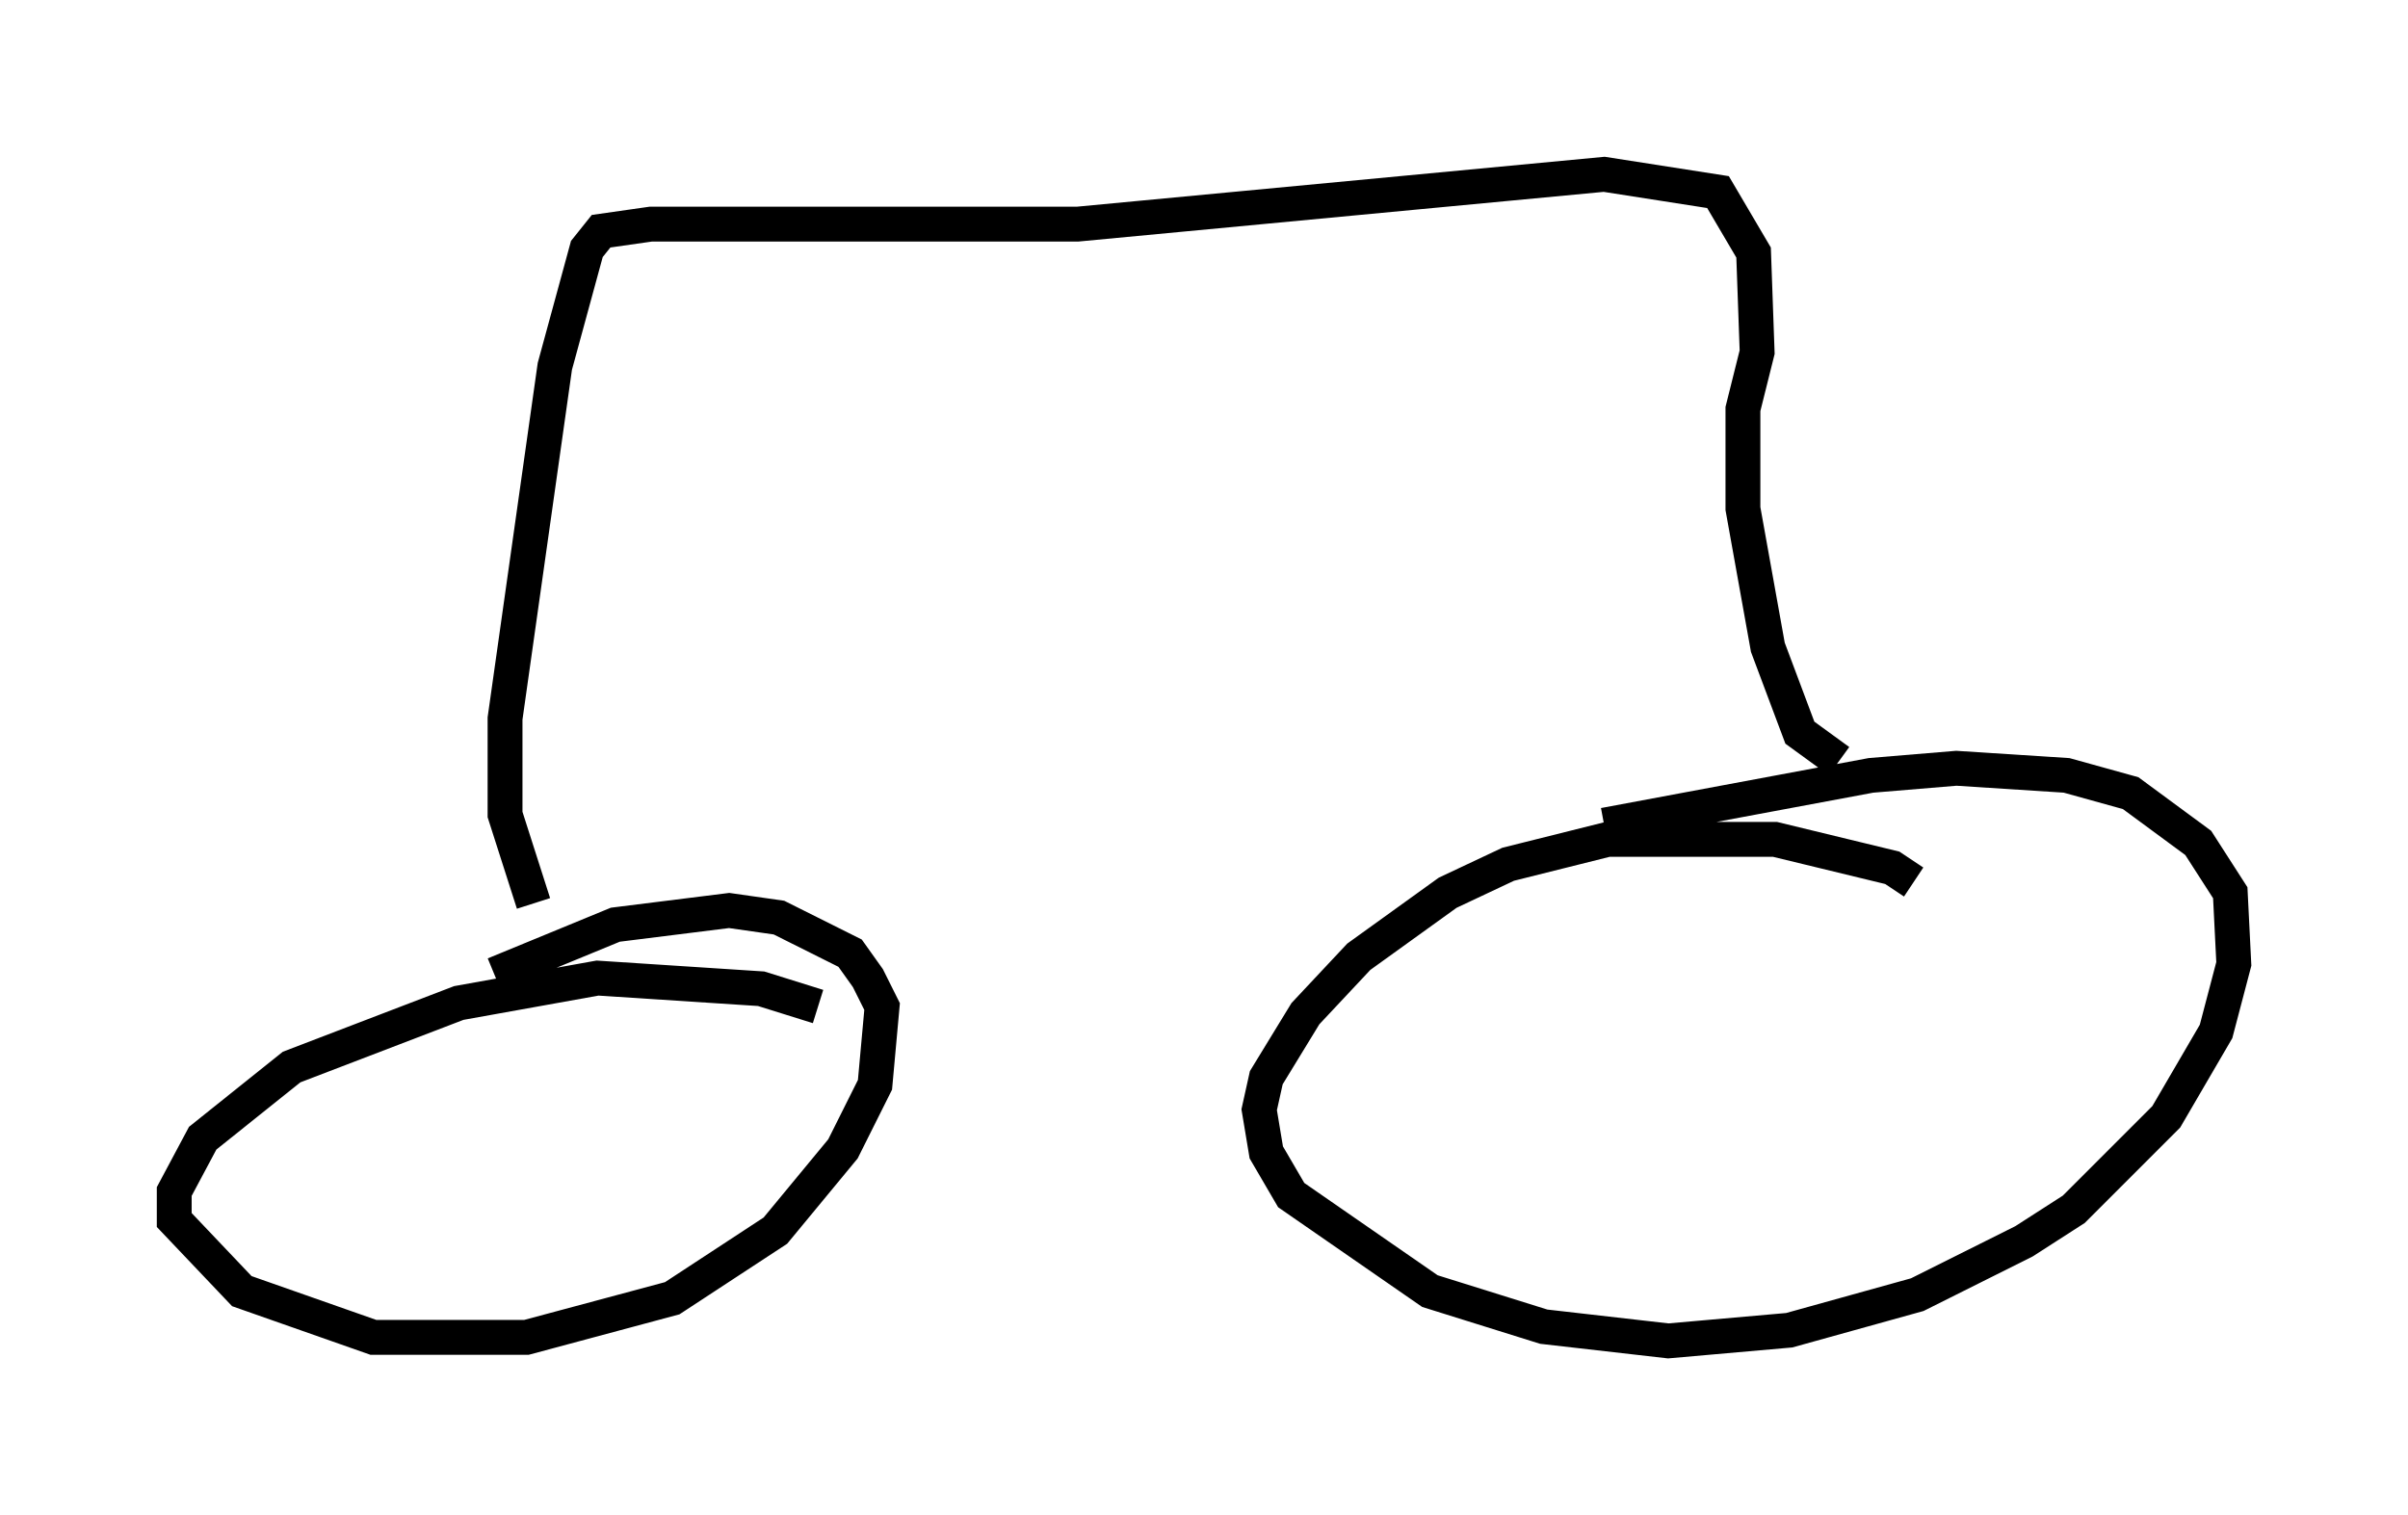 <?xml version="1.0" encoding="utf-8" ?>
<svg baseProfile="full" height="43.484" version="1.1" width="69.107" xmlns="http://www.w3.org/2000/svg" xmlns:ev="http://www.w3.org/2001/xml-events" xmlns:xlink="http://www.w3.org/1999/xlink"><defs /><rect fill="white" height="43.484" width="69.107" x="0" y="0" /><path d="M24.804, 29.807 m-1.327, -0.919 l-1.633, -0.51 -4.696, -0.306 l-3.981, 0.715 -4.798, 1.838 l-2.552, 2.042 -0.817, 1.531 l0.0, 0.817 1.94, 2.042 l3.777, 1.327 4.39, 0.0 l4.185, -1.123 2.96, -1.94 l1.94, -2.348 0.919, -1.838 l0.204, -2.246 -0.408, -0.817 l-0.51, -0.715 -2.042, -1.021 l-1.429, -0.204 -3.267, 0.408 l-3.471, 1.429 m40.732, -2.654 l-0.613, -0.408 -3.369, -0.817 l-4.798, 0.0 -2.858, 0.715 l-1.735, 0.817 -2.552, 1.838 l-1.531, 1.633 -1.123, 1.838 l-0.204, 0.919 0.204, 1.225 l0.715, 1.225 3.981, 2.756 l3.267, 1.021 3.573, 0.408 l3.471, -0.306 3.675, -1.021 l3.063, -1.531 1.429, -0.919 l2.654, -2.654 1.429, -2.45 l0.51, -1.94 -0.102, -2.042 l-0.919, -1.429 -1.94, -1.429 l-1.838, -0.51 -3.165, -0.204 l-2.45, 0.204 -7.656, 1.429 m-30.727, 2.246 l-0.817, -2.552 0.0, -2.756 l1.429, -10.106 0.919, -3.369 l0.408, -0.51 1.429, -0.204 l12.25, 0.0 15.109, -1.429 l3.267, 0.51 1.021, 1.735 l0.102, 2.858 -0.408, 1.633 l0.0, 2.858 0.715, 3.981 l0.919, 2.45 1.123, 0.817 " fill="none" stroke="black" stroke-width="1" /></svg>